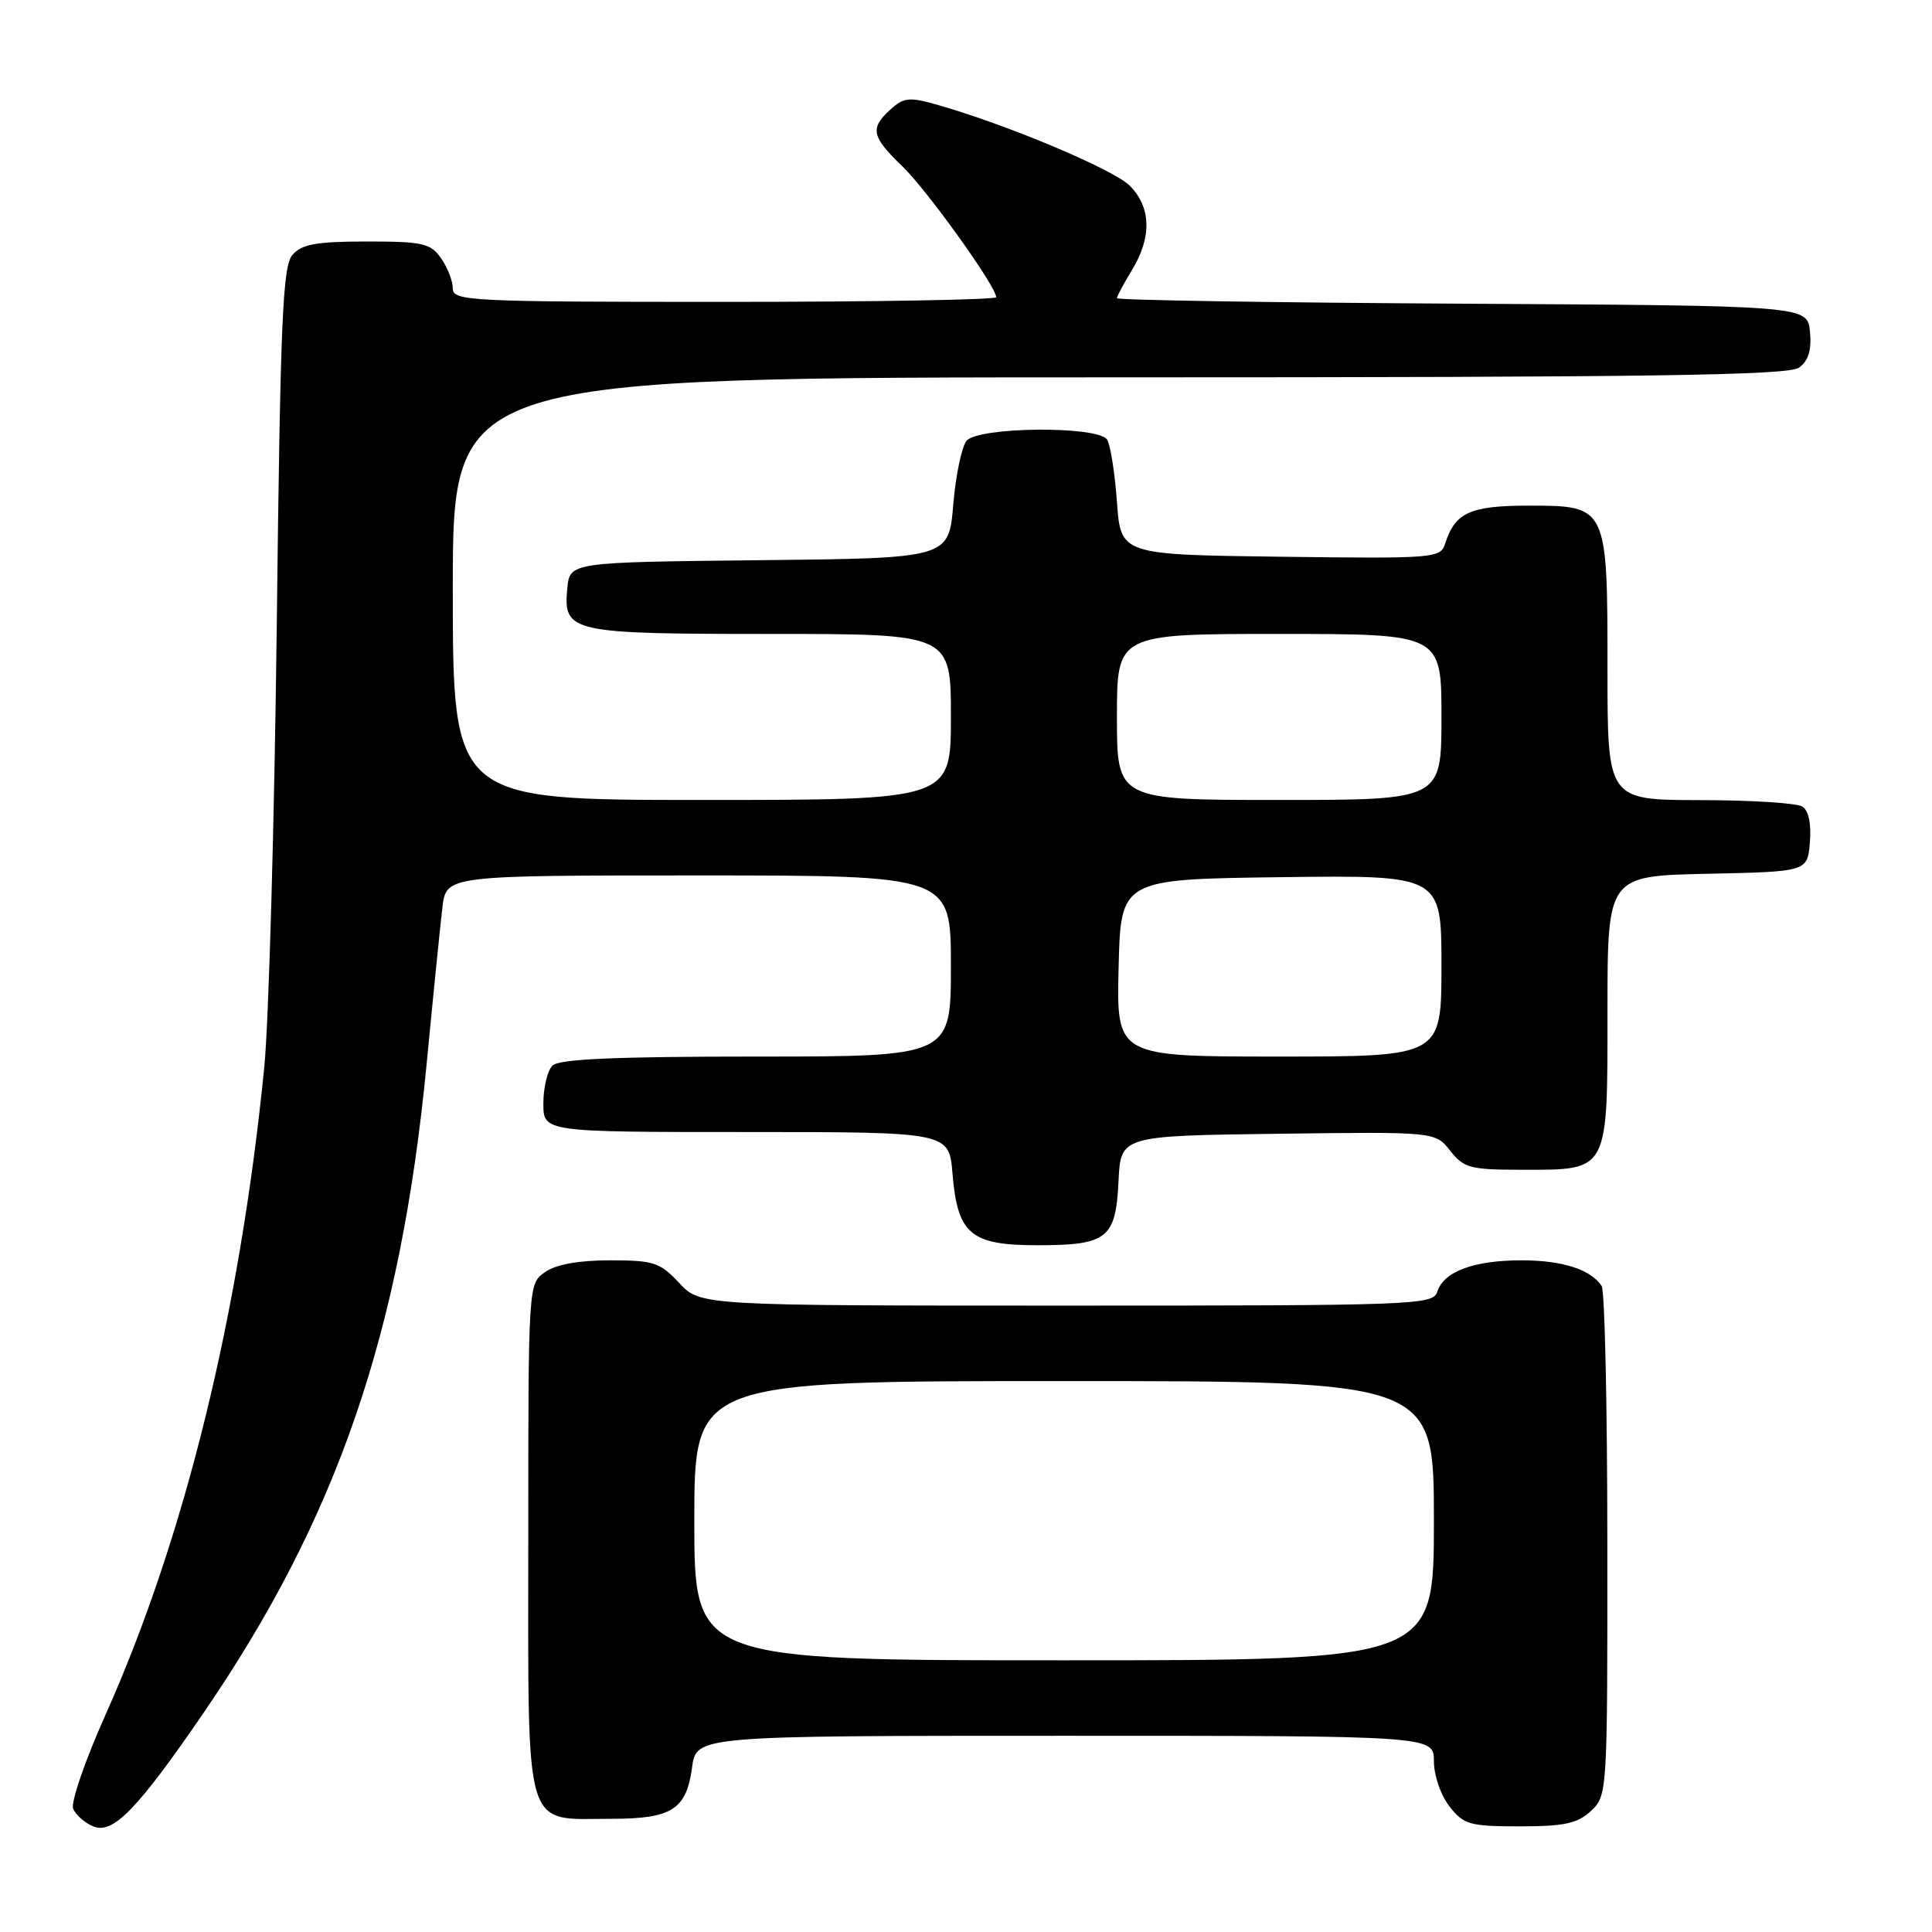 <?xml version="1.0" encoding="UTF-8" standalone="no"?>
<!DOCTYPE svg PUBLIC "-//W3C//DTD SVG 1.1//EN" "http://www.w3.org/Graphics/SVG/1.1/DTD/svg11.dtd" >
<svg xmlns="http://www.w3.org/2000/svg" xmlns:xlink="http://www.w3.org/1999/xlink" version="1.1" viewBox="0 0 256 256">
 <g >
 <path fill="currentColor"
d=" M 26.97 226.97 C 44.69 201.09 53.08 176.68 56.53 141.00 C 57.40 131.93 58.34 122.59 58.62 120.25 C 59.12 116.00 59.12 116.00 92.56 116.00 C 126.00 116.00 126.00 116.00 126.00 128.00 C 126.00 140.00 126.00 140.00 100.20 140.00 C 81.47 140.00 74.07 140.33 73.20 141.20 C 72.54 141.86 72.00 144.11 72.00 146.20 C 72.00 150.00 72.00 150.00 98.88 150.00 C 125.75 150.00 125.75 150.00 126.21 155.48 C 126.87 163.54 128.60 165.00 137.46 165.00 C 146.73 165.00 147.85 164.12 148.21 156.50 C 148.50 150.50 148.50 150.50 169.34 150.23 C 190.18 149.96 190.18 149.96 192.16 152.48 C 193.97 154.78 194.81 155.00 201.74 155.00 C 213.23 155.00 213.00 155.43 213.00 133.87 C 213.00 116.06 213.00 116.06 226.25 115.78 C 239.50 115.50 239.50 115.50 239.82 111.60 C 240.02 109.16 239.65 107.39 238.82 106.87 C 238.09 106.41 231.99 106.02 225.25 106.02 C 213.00 106.00 213.00 106.00 213.00 88.72 C 213.00 67.00 213.00 67.00 202.51 67.00 C 194.81 67.00 192.80 67.92 191.49 72.03 C 190.87 73.97 190.14 74.03 169.68 73.77 C 148.50 73.50 148.50 73.50 148.00 66.50 C 147.72 62.65 147.14 58.94 146.69 58.25 C 145.49 56.40 129.63 56.54 128.07 58.41 C 127.43 59.19 126.63 63.01 126.31 66.90 C 125.71 73.97 125.71 73.97 100.61 74.23 C 75.50 74.50 75.50 74.50 75.17 77.96 C 74.62 83.80 75.51 84.00 102.19 84.00 C 126.00 84.00 126.00 84.00 126.00 95.00 C 126.00 106.00 126.00 106.00 93.00 106.00 C 60.00 106.00 60.00 106.00 60.00 78.00 C 60.00 50.00 60.00 50.00 148.31 50.00 C 218.98 50.00 236.97 49.74 238.39 48.71 C 239.63 47.80 240.06 46.38 239.83 43.96 C 239.50 40.50 239.50 40.50 193.75 40.24 C 168.59 40.10 148.00 39.77 148.00 39.51 C 148.00 39.26 148.90 37.57 150.00 35.77 C 152.64 31.43 152.54 27.45 149.70 24.61 C 147.53 22.44 133.55 16.56 124.25 13.90 C 120.50 12.83 119.77 12.90 118.00 14.50 C 115.24 17.00 115.46 18.09 119.58 22.05 C 122.87 25.23 132.00 37.96 132.00 39.38 C 132.00 39.72 115.80 40.00 96.00 40.00 C 62.17 40.00 60.00 39.89 60.00 38.22 C 60.00 37.24 59.30 35.44 58.44 34.22 C 57.05 32.23 56.03 32.00 48.60 32.00 C 41.96 32.00 40.00 32.35 38.77 33.75 C 37.45 35.25 37.15 42.22 36.67 83.00 C 36.36 109.12 35.61 135.45 35.01 141.50 C 31.75 174.16 24.49 203.73 13.94 227.31 C 11.28 233.26 9.37 238.81 9.69 239.64 C 10.02 240.48 11.23 241.55 12.39 242.02 C 14.98 243.07 18.24 239.71 26.97 226.97 Z  M 210.81 239.96 C 212.98 237.94 213.00 237.60 212.98 204.71 C 212.98 186.44 212.64 171.00 212.23 170.40 C 210.77 168.20 207.01 167.00 201.61 167.00 C 195.29 167.00 191.30 168.48 190.45 171.15 C 189.89 172.92 187.66 173.00 141.33 173.00 C 92.80 173.00 92.80 173.00 90.00 170.00 C 87.45 167.27 86.62 167.00 80.82 167.00 C 76.67 167.00 73.67 167.54 72.22 168.56 C 70.00 170.11 70.00 170.12 70.00 204.00 C 70.00 243.50 69.26 241.00 81.03 241.00 C 89.02 241.00 90.95 239.77 91.70 234.21 C 92.26 230.00 92.26 230.00 141.13 230.00 C 190.00 230.00 190.00 230.00 190.00 233.37 C 190.00 235.26 190.91 237.89 192.07 239.37 C 193.97 241.78 194.75 242.00 201.38 242.00 C 207.29 242.00 209.03 241.62 210.81 239.96 Z  M 148.22 128.25 C 148.50 116.50 148.50 116.50 169.75 116.23 C 191.00 115.96 191.00 115.96 191.00 127.98 C 191.00 140.00 191.00 140.00 169.47 140.00 C 147.94 140.00 147.94 140.00 148.22 128.25 Z  M 148.00 95.00 C 148.00 84.00 148.00 84.00 169.50 84.00 C 191.00 84.00 191.00 84.00 191.00 95.00 C 191.00 106.00 191.00 106.00 169.50 106.00 C 148.00 106.00 148.00 106.00 148.00 95.00 Z  M 92.00 201.50 C 92.00 183.00 92.00 183.00 141.00 183.00 C 190.00 183.00 190.00 183.00 190.00 201.50 C 190.00 220.00 190.00 220.00 141.00 220.00 C 92.00 220.00 92.00 220.00 92.00 201.50 Z "/>
</g>
</svg>